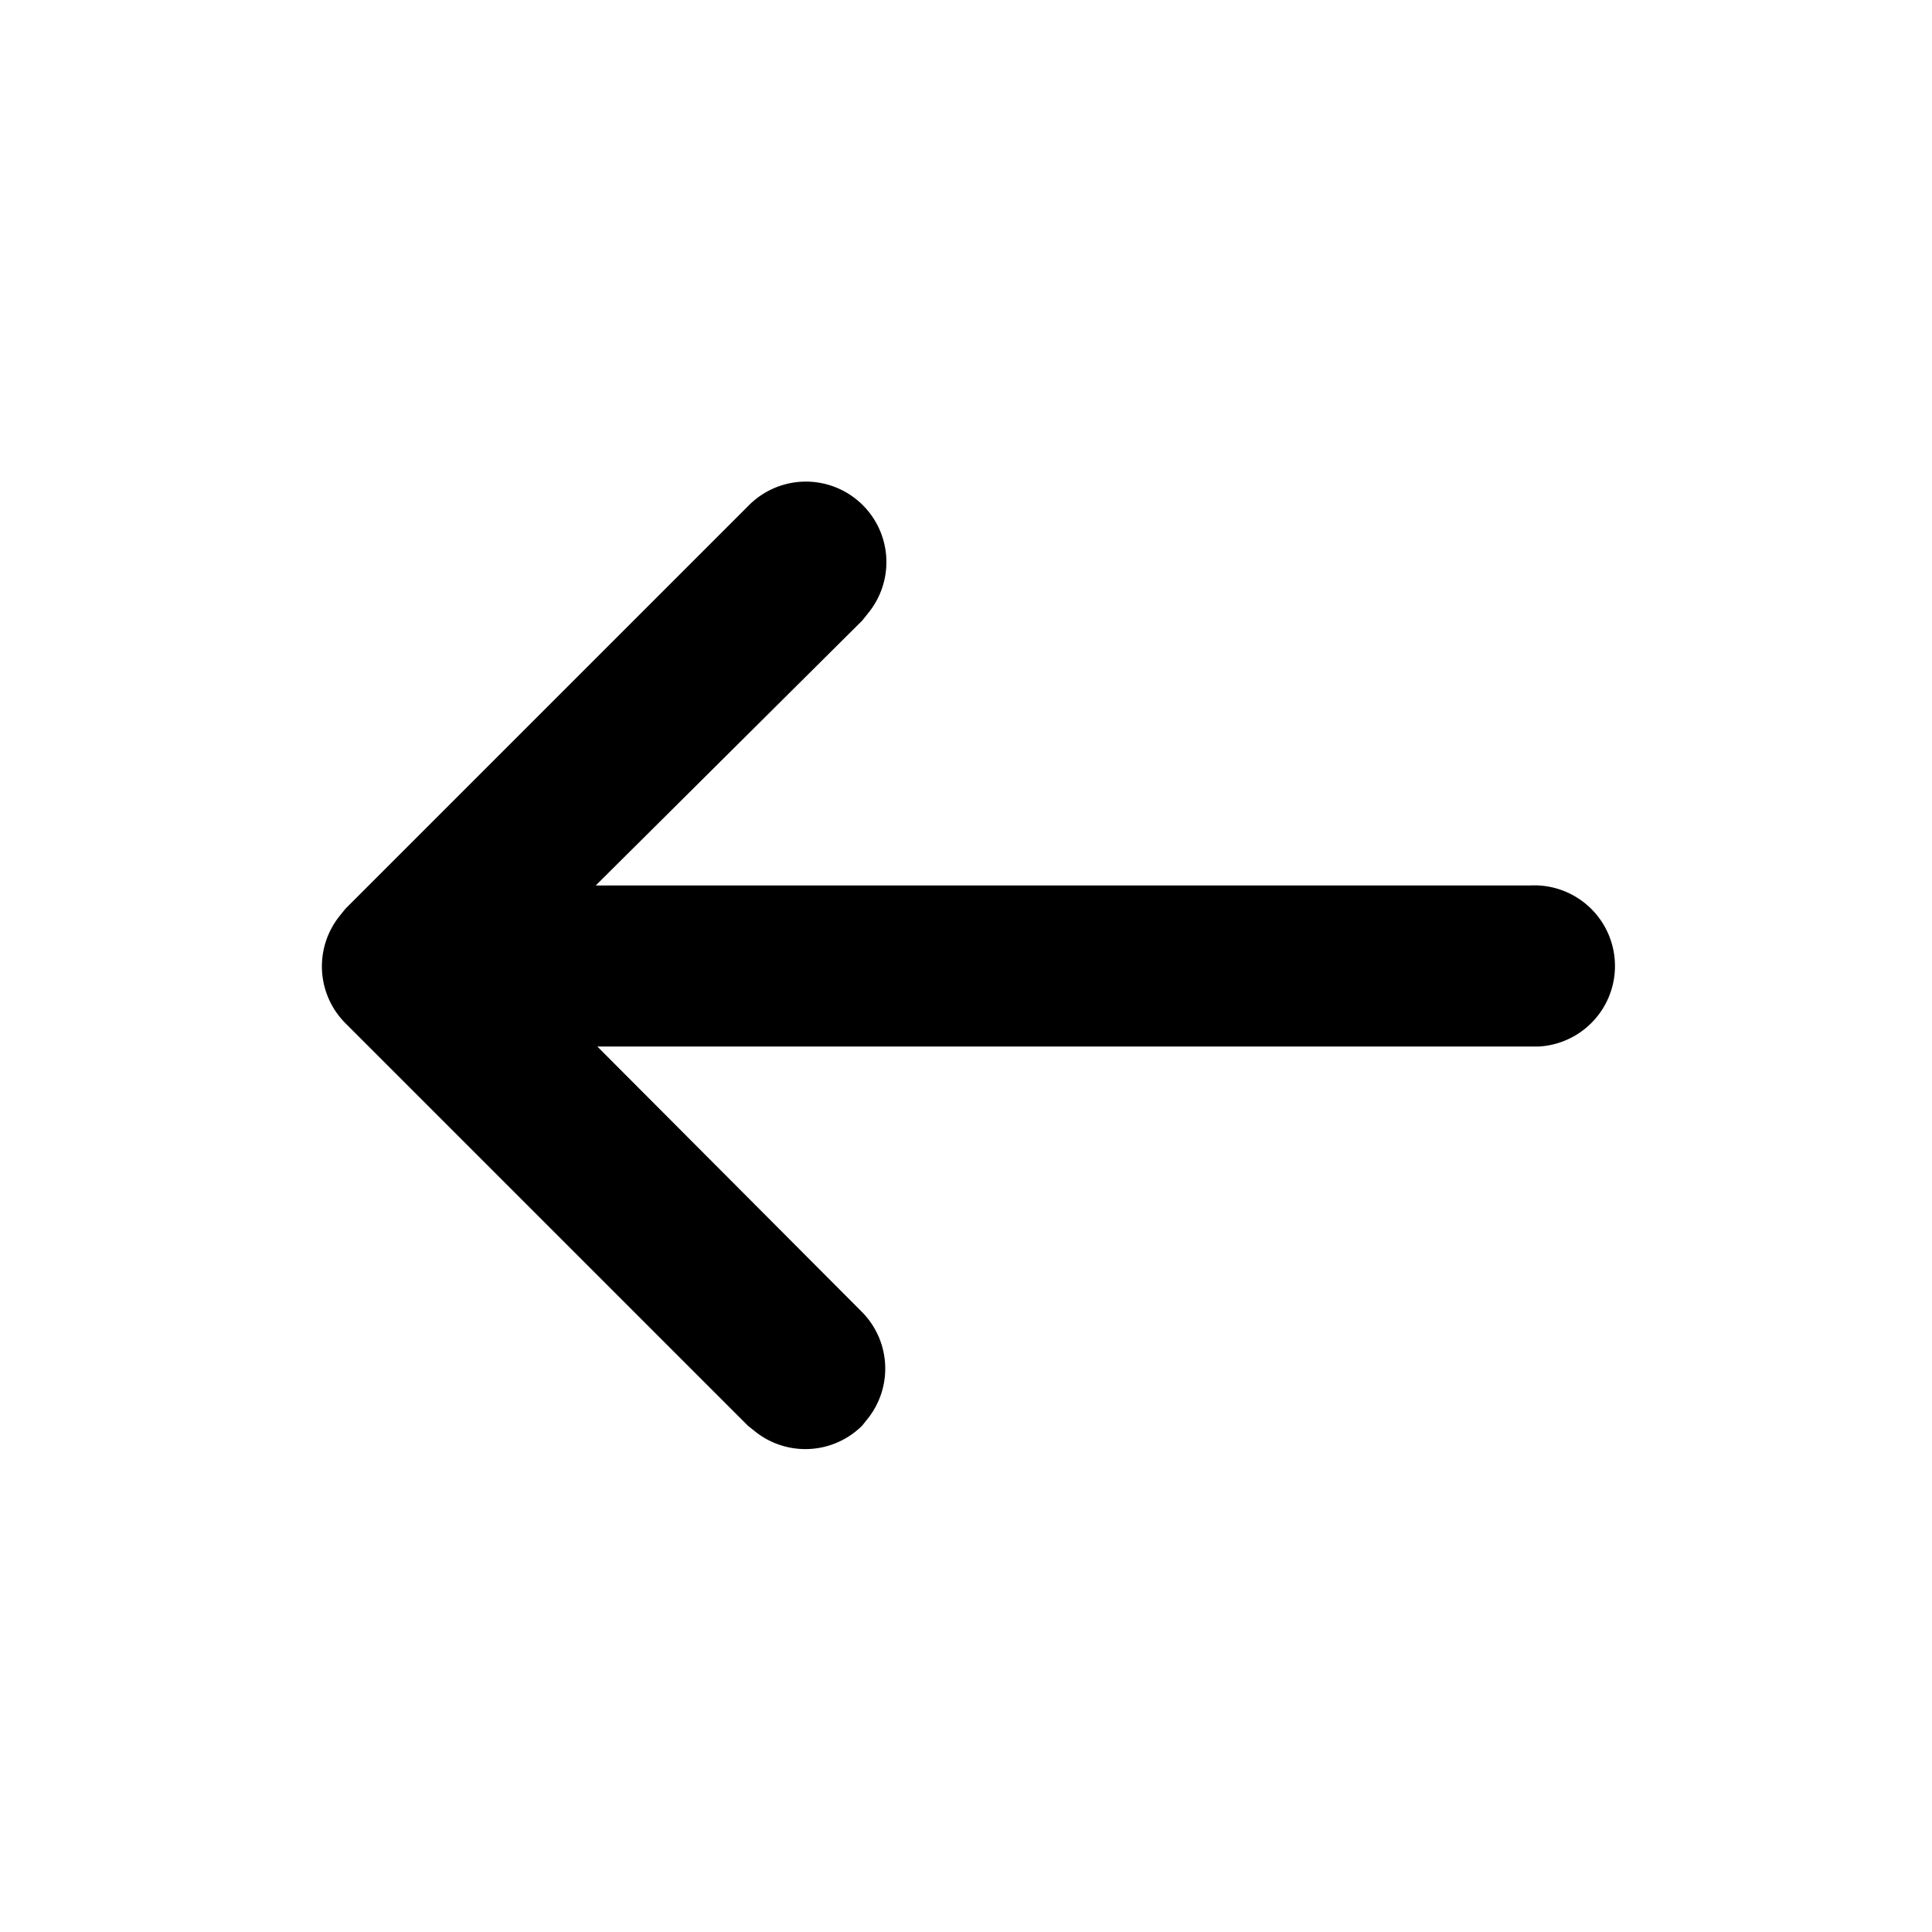<svg xmlns="http://www.w3.org/2000/svg" fill="none" viewBox="0 0 24 24"><path fill="currentColor" fill-rule="evenodd" d="m4.21 11.39.08-.1 5-5a1 1 0 0 1 1.5 1.32l-.08.1L7.4 11H19a1 1 0 0 1 .12 2H7.42l3.29 3.3a1 1 0 0 1 .08 1.31l-.08.1a1 1 0 0 1-1.32.08l-.1-.08-5-5a1 1 0 0 1-.08-1.32" clip-rule="evenodd"/></svg>